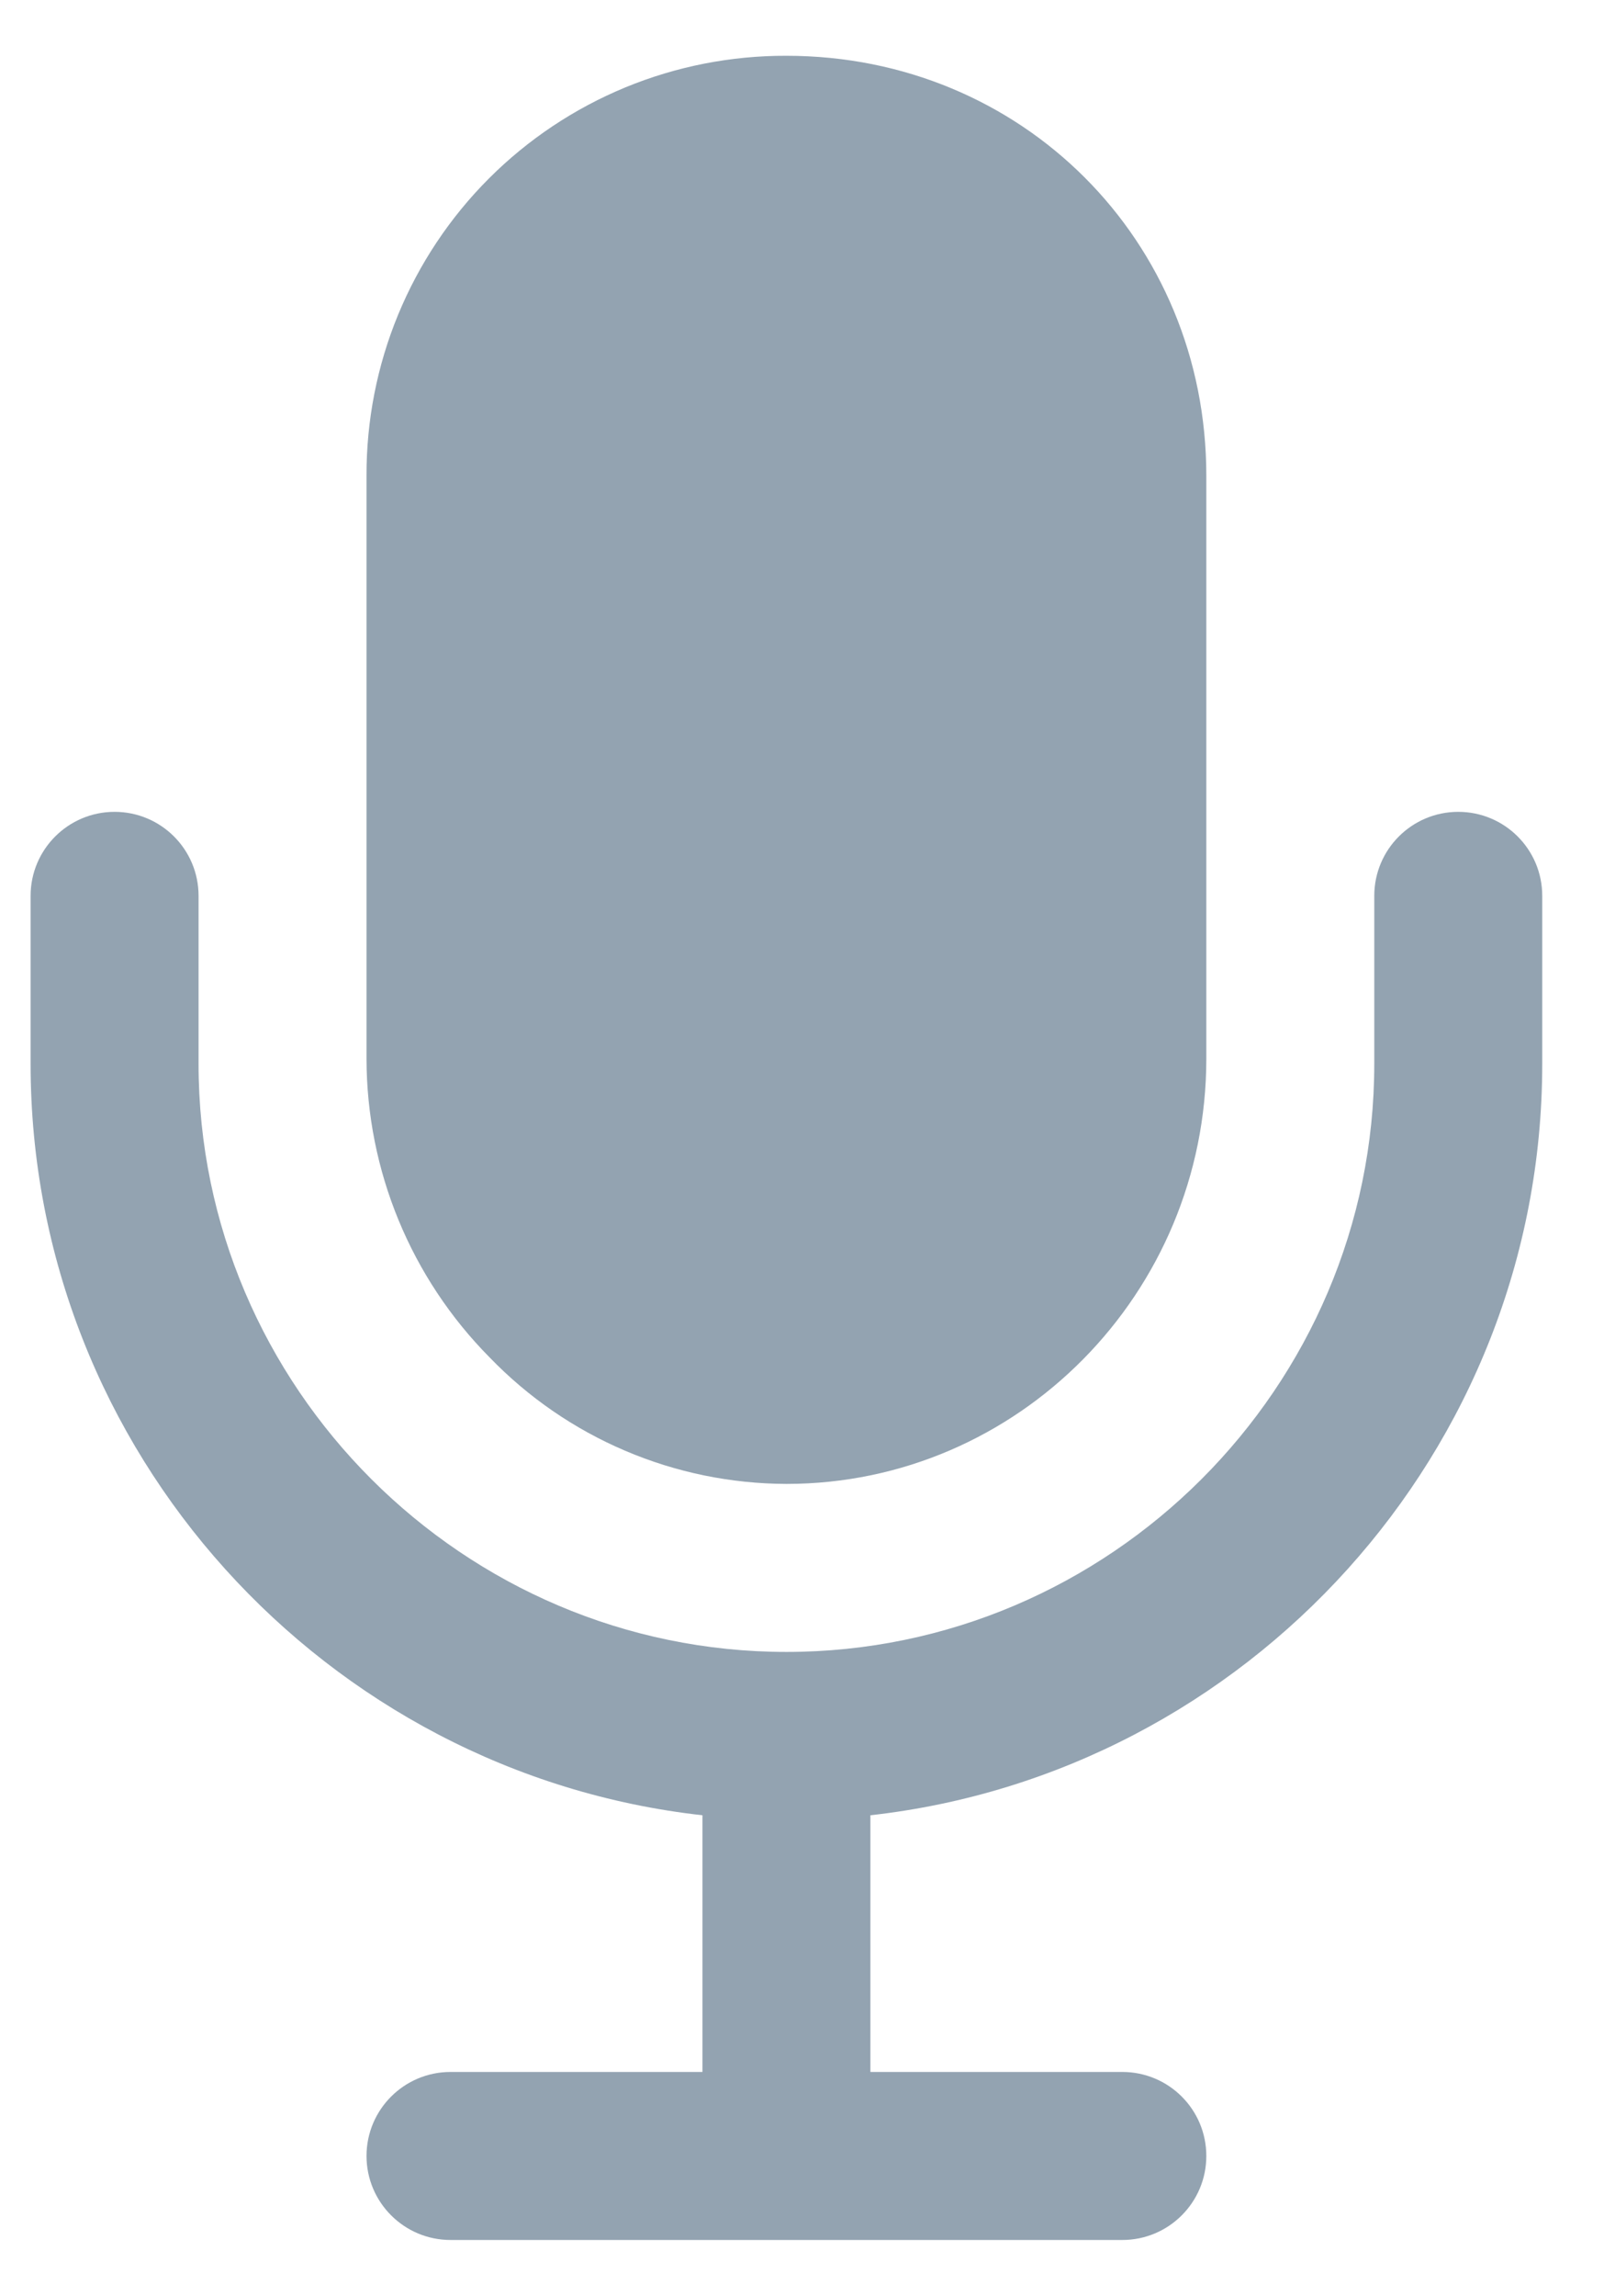 <svg xmlns="http://www.w3.org/2000/svg" width="19" height="27" viewBox="0 0 19 27" fill="none">
  <path fill-rule="evenodd" clip-rule="evenodd" d="M1.348 9.548C1.894 9.548 2.336 9.99 2.336 10.536V12.512C2.336 16.314 5.451 19.428 9.252 19.428C13.054 19.428 16.168 16.314 16.168 12.512V10.536C16.168 9.99 16.61 9.548 17.156 9.548C17.702 9.548 18.144 9.99 18.144 10.536V12.512C18.144 17.071 14.672 20.854 10.24 21.349V24.368H13.204C13.75 24.368 14.192 24.81 14.192 25.356C14.192 25.901 13.75 26.344 13.204 26.344H5.3C4.755 26.344 4.312 25.901 4.312 25.356C4.312 24.81 4.755 24.368 5.3 24.368H8.264V21.349C3.832 20.854 0.36 17.071 0.36 12.512V10.536C0.36 9.99 0.803 9.548 1.348 9.548Z" fill="#93A3B1"/>
  <path d="M9.252 17.452C8.6 17.45 7.955 17.318 7.355 17.062C6.755 16.807 6.213 16.433 5.76 15.964C4.834 15.029 4.313 13.767 4.312 12.45V5.596C4.31 4.947 4.436 4.303 4.683 3.703C4.931 3.102 5.294 2.557 5.753 2.098C6.213 1.638 6.758 1.275 7.359 1.027C7.959 0.78 8.603 0.654 9.252 0.656C12.022 0.656 14.192 2.826 14.192 5.596V12.45C14.192 15.208 11.976 17.452 9.252 17.452Z" fill="#93A3B1"/>
</svg>
